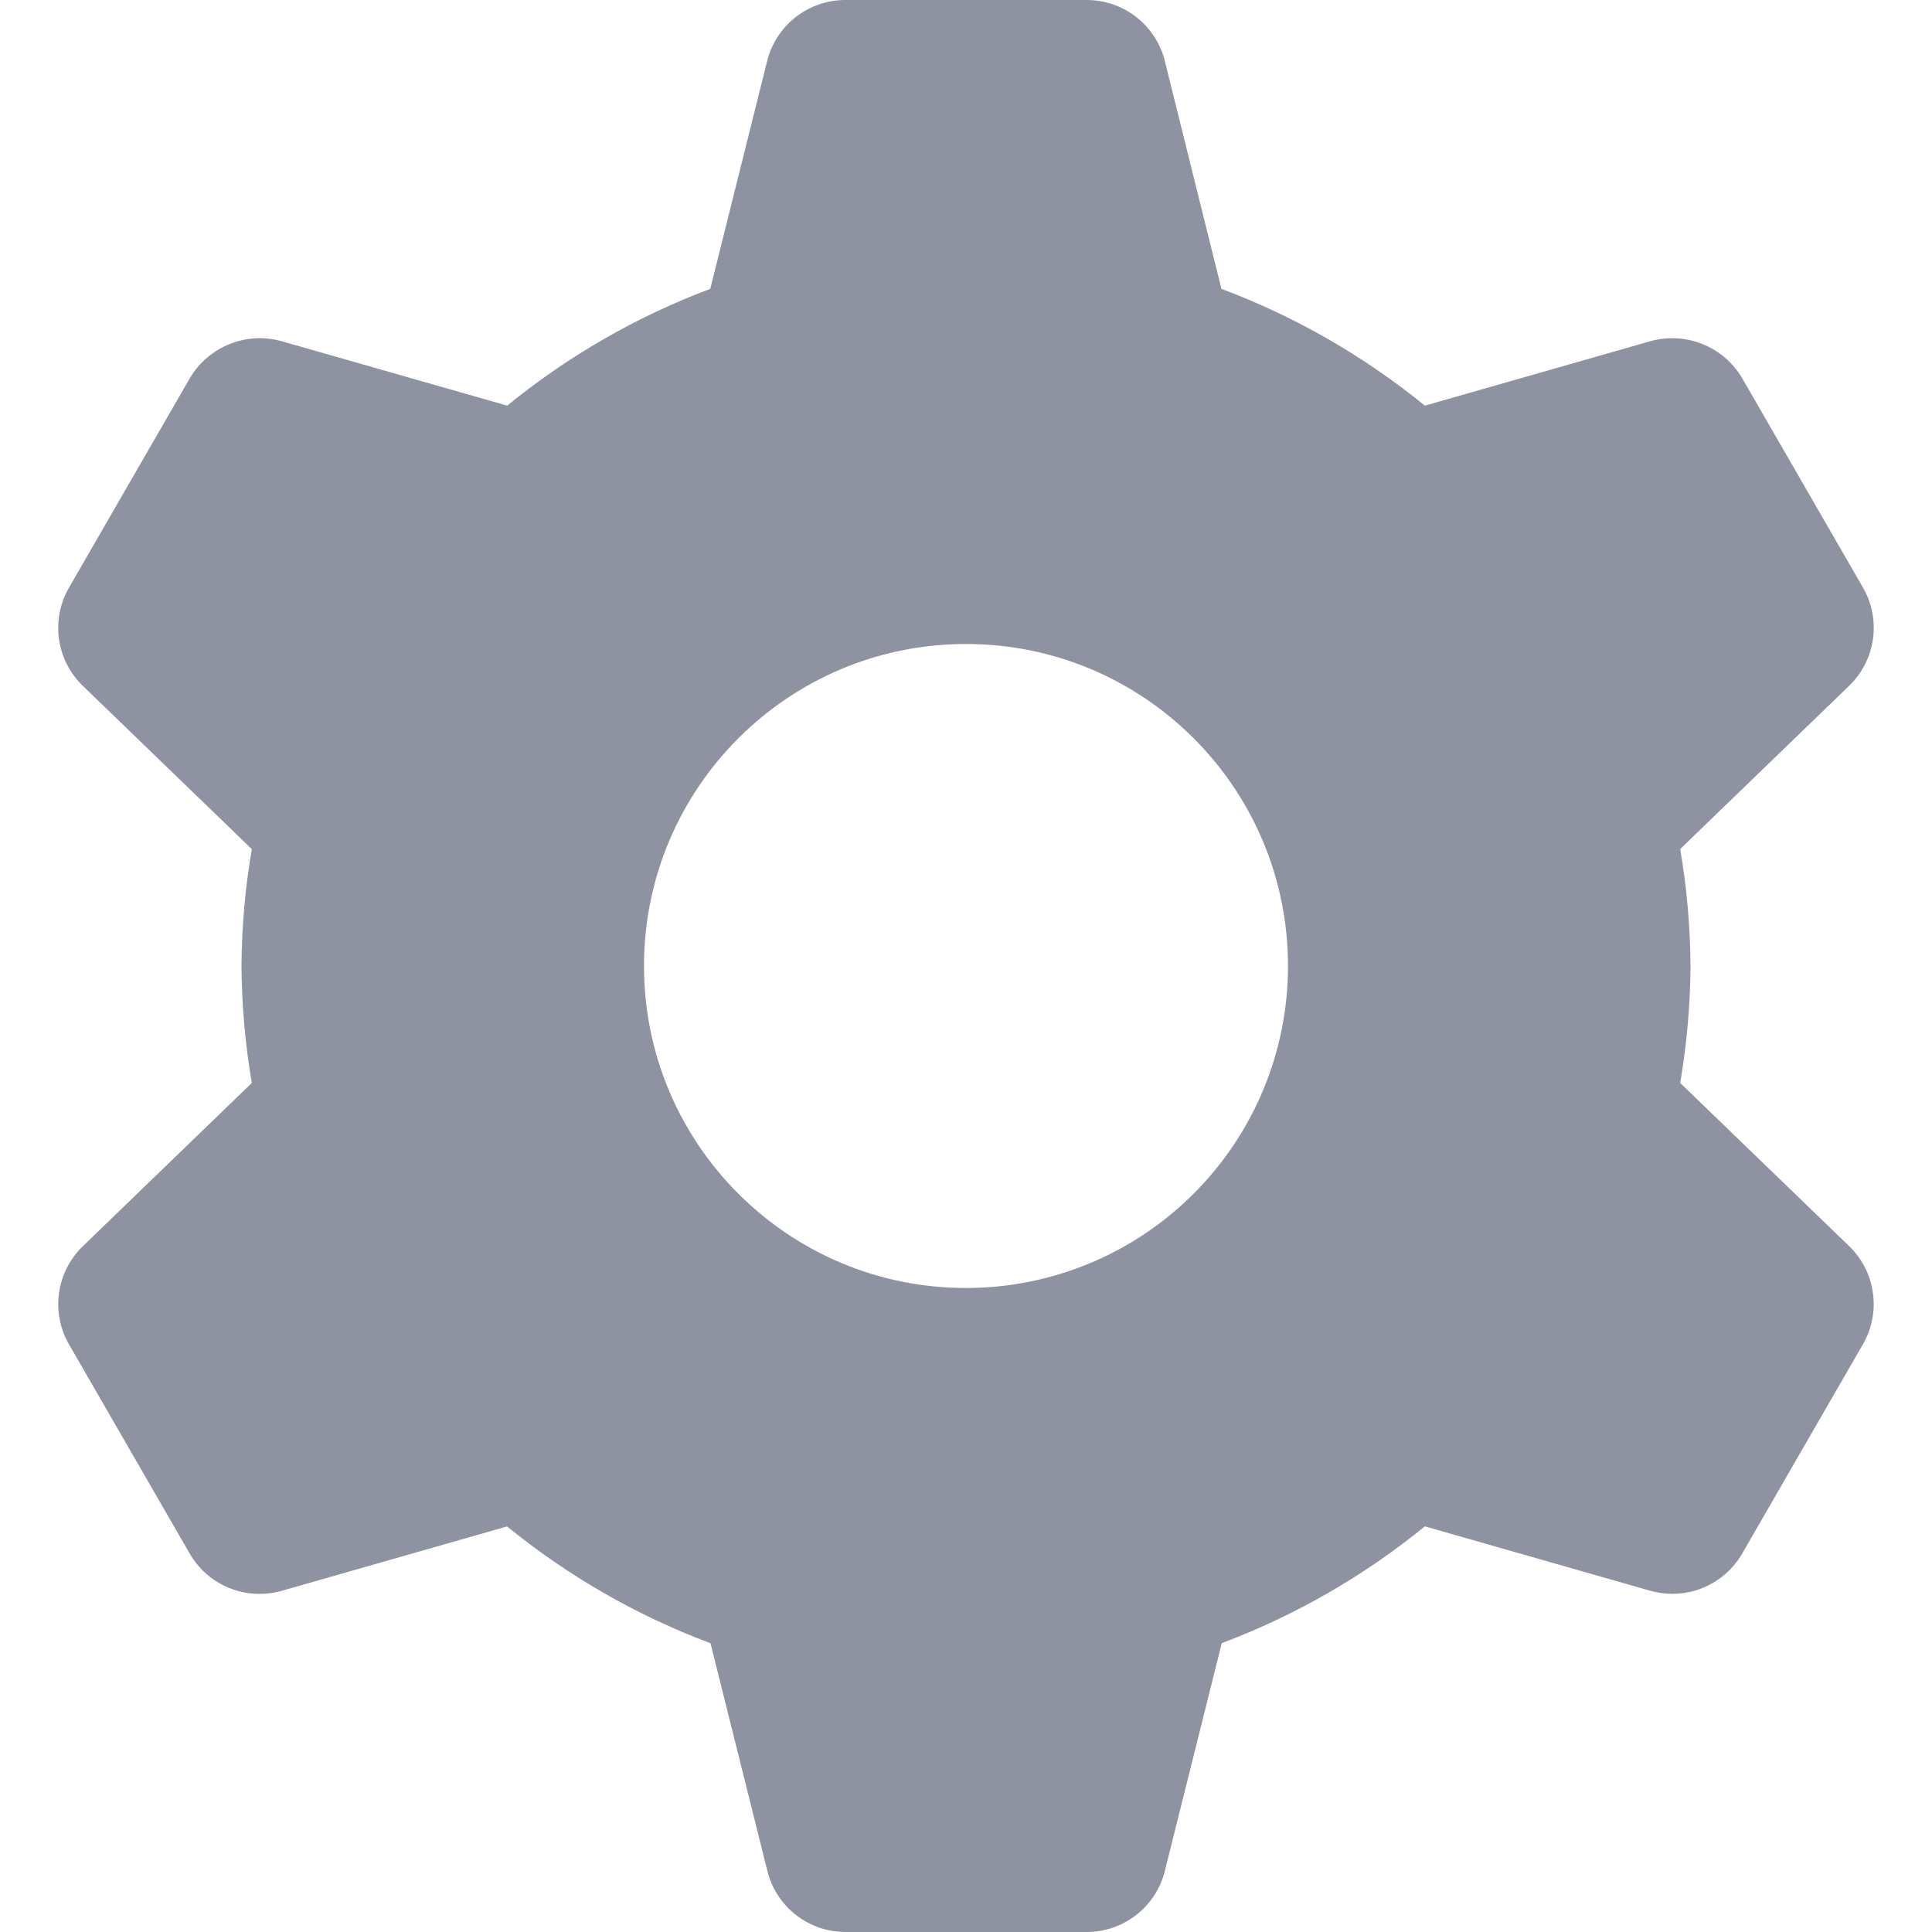 <?xml version="1.0" encoding="UTF-8"?>
<svg width="24px" height="24px" viewBox="0 0 24 24" version="1.1" xmlns="http://www.w3.org/2000/svg" xmlns:xlink="http://www.w3.org/1999/xlink">
    <!-- Generator: Sketch 58 (84663) - https://sketch.com -->
    <title>Generic/Small/Settings</title>
    <desc>Created with Sketch.</desc>
    <g id="Page-1" stroke="none" stroke-width="1" fill="none" fill-rule="evenodd">
        <g id="Artboard-Copy-69" transform="translate(-309, -27)" fill="#8F92A1">
            <g id="Tabs/Wallets">
                <g id="Settings" transform="translate(280, 1)">
                    <g id="Generic/Small/Settings" transform="translate(29, 26)">
                        <g id="settings-gear">
                            <path d="M20.872,13.453 C20.954,12.973 20.997,12.487 21,12 C20.997,11.513 20.954,11.027 20.872,10.547 L22.972,8.518 C23.301,8.199 23.372,7.697 23.143,7.3 L21.643,4.7 C21.411,4.304 20.941,4.115 20.5,4.239 L17.7,5.039 C16.942,4.422 16.088,3.931 15.173,3.588 L14.47,0.758 C14.359,0.313 13.959,0 13.5,0 L10.5,0 C10.041,0 9.641,0.313 9.53,0.758 L8.823,3.588 C7.909,3.932 7.057,4.422 6.3,5.039 L3.5,4.239 C3.059,4.115 2.589,4.305 2.357,4.7 L0.857,7.3 C0.628,7.697 0.698,8.2 1.028,8.519 L3.128,10.548 C3.046,11.028 3.003,11.513 3,12 C3.003,12.487 3.046,12.973 3.128,13.453 L1.028,15.482 C0.699,15.801 0.628,16.303 0.857,16.7 L2.357,19.3 C2.536,19.61 2.866,19.8 3.224,19.8 C3.317,19.8 3.409,19.787 3.499,19.762 L6.299,18.962 C7.057,19.579 7.911,20.07 8.826,20.413 L9.533,23.243 C9.644,23.687 10.042,23.999 10.5,24 L13.5,24 C13.959,24 14.359,23.687 14.47,23.242 L15.177,20.412 C16.091,20.068 16.943,19.578 17.7,18.961 L20.5,19.761 C20.59,19.786 20.682,19.799 20.775,19.799 C21.133,19.799 21.463,19.609 21.642,19.299 L23.142,16.699 C23.371,16.302 23.301,15.799 22.971,15.48 L20.872,13.453 Z M12,16 C9.791,16 8,14.209 8,12 C8,9.791 9.791,8 12,8 C14.209,8 16,9.791 16,12 C16,13.061 15.579,14.078 14.828,14.828 C14.078,15.579 13.061,16 12,16 Z" id="Shape"></path>
                        </g>
                    </g>
                </g>
            </g>
        </g>
    </g>
</svg>
